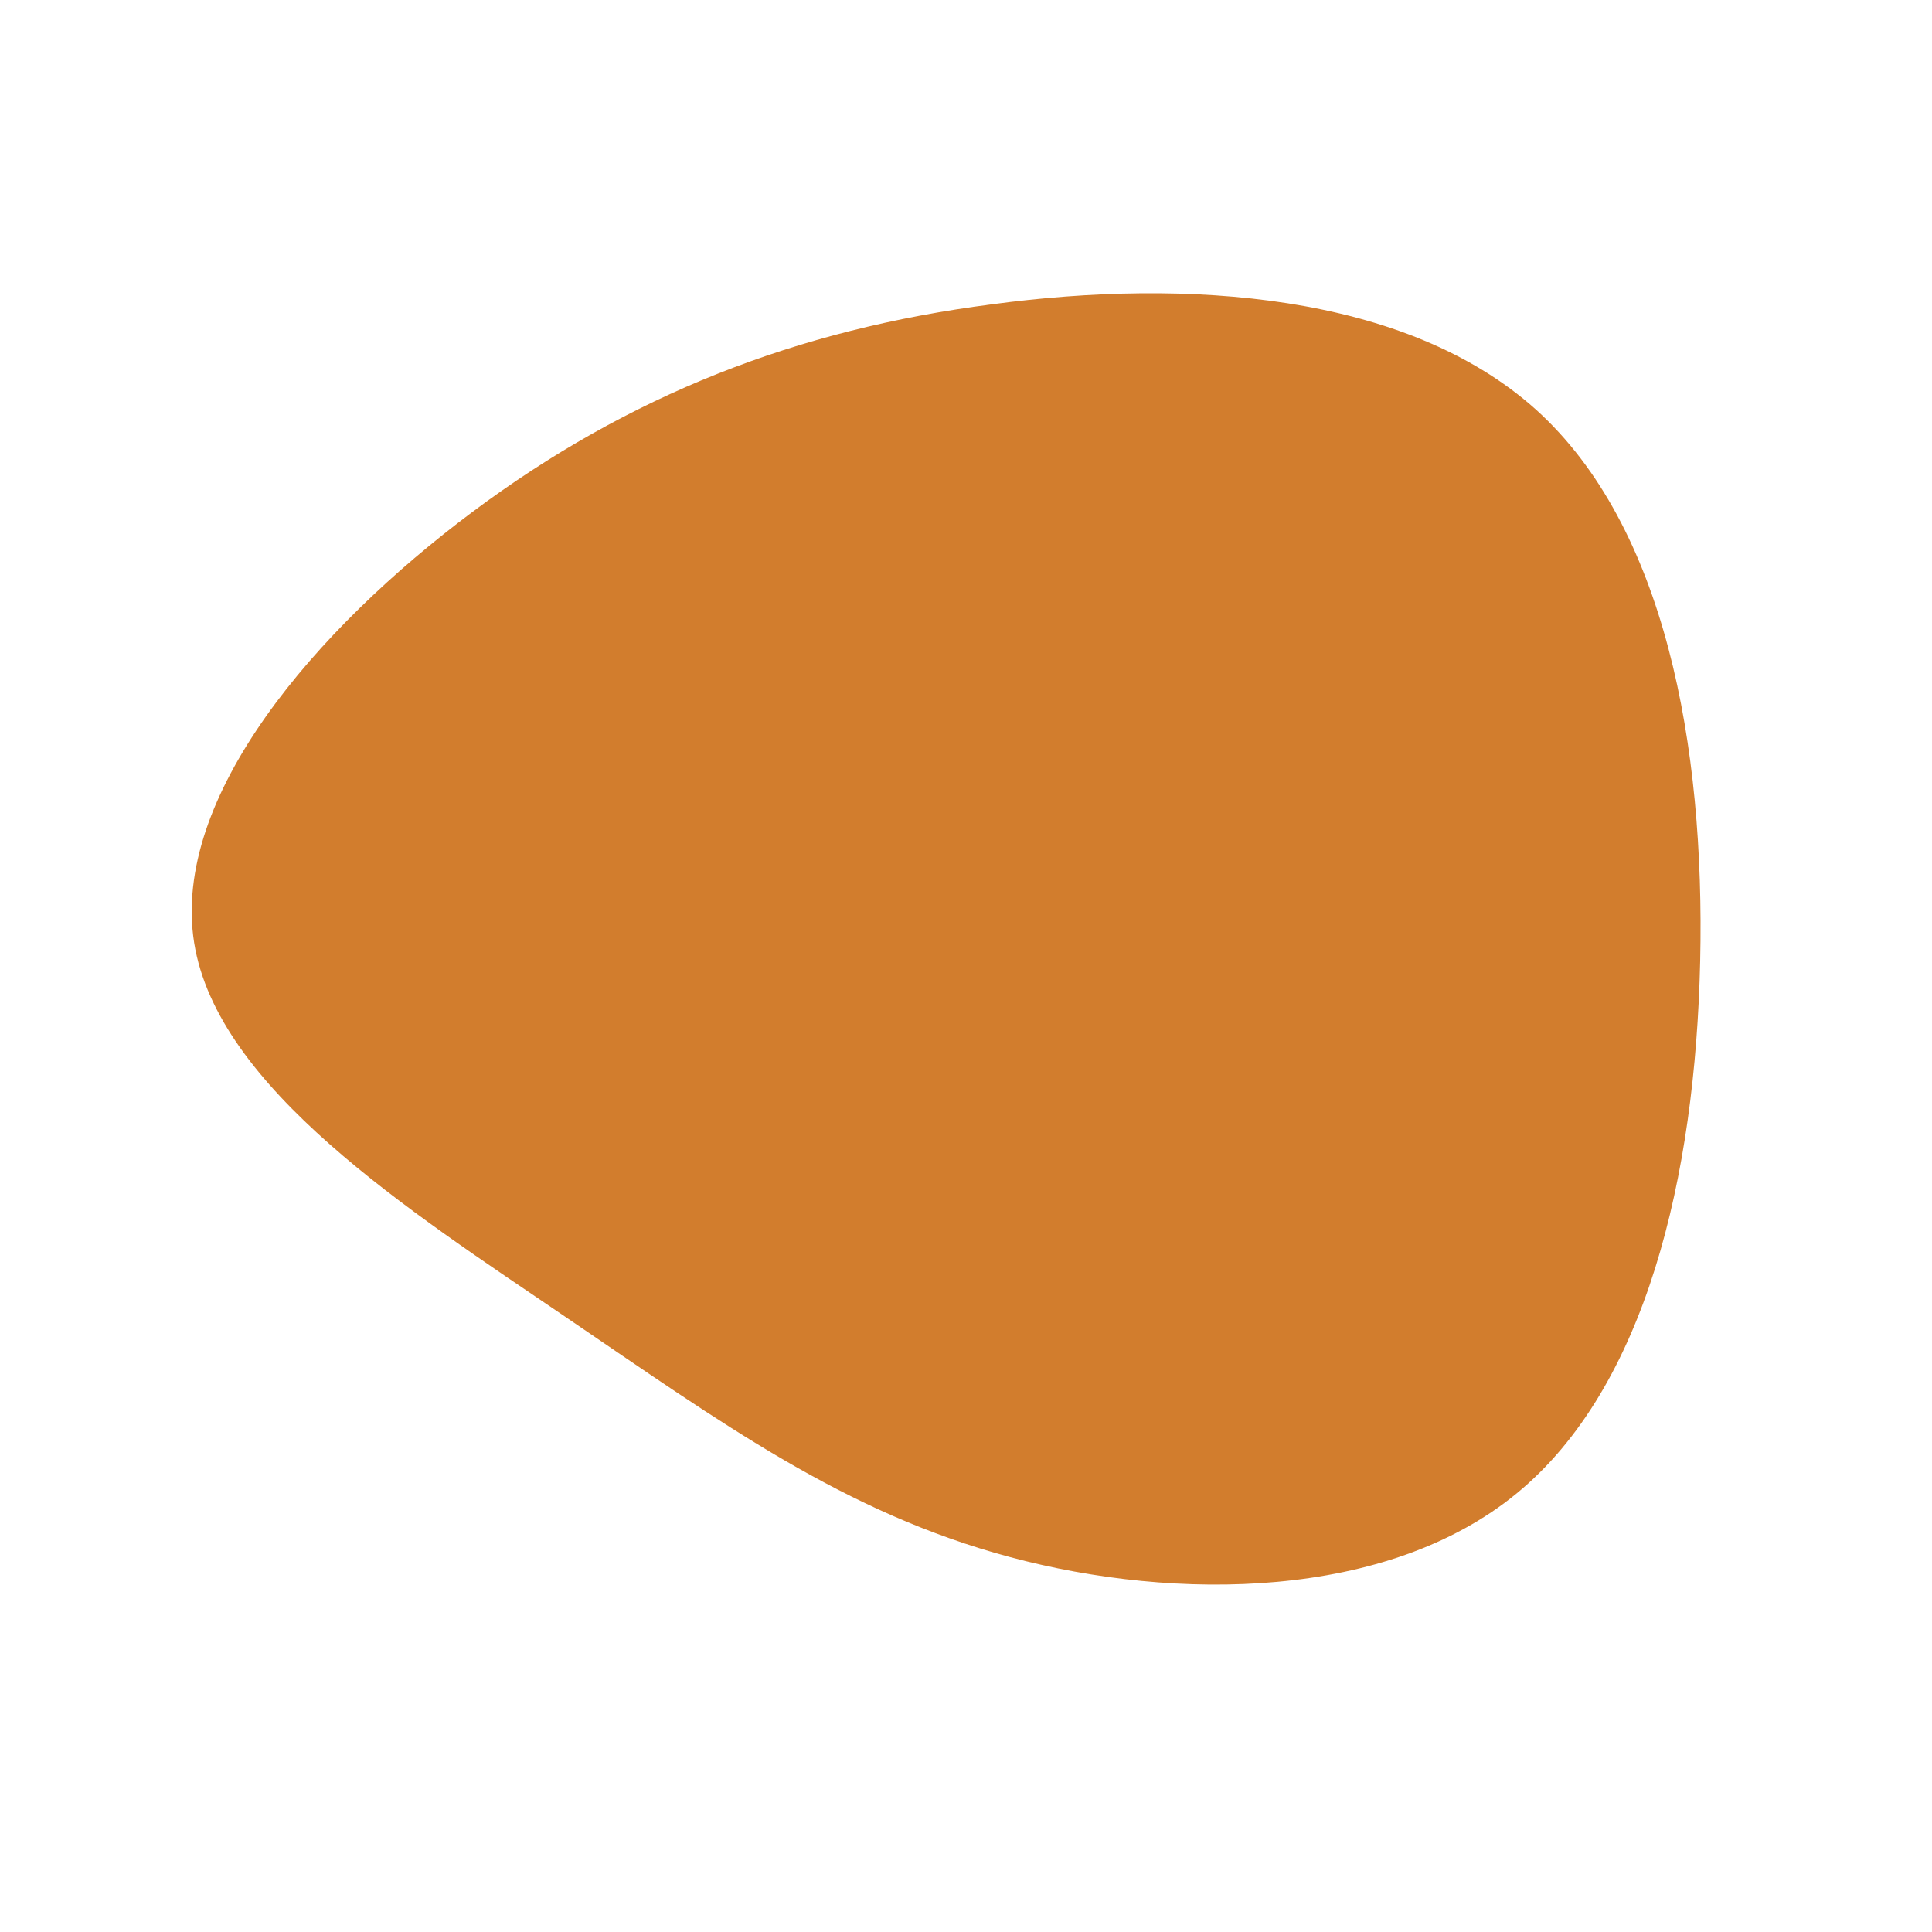 <?xml version="1.0" standalone="no"?>
<svg viewBox="0 0 200 200" xmlns="http://www.w3.org/2000/svg">
  <path fill="#D27D2D" d="M59,-57.6C72.4,-45.5,76.5,-22.8,76,-0.5C75.5,21.8,70.4,43.6,57,54.6C43.6,65.6,21.8,65.8,4.6,61.2C-12.6,56.6,-25.3,47.3,-41.5,36.3C-57.7,25.3,-77.5,12.6,-79.9,-2.4C-82.3,-17.5,-67.3,-34.9,-51.1,-47C-34.9,-59.1,-17.5,-65.9,2.7,-68.5C22.8,-71.2,45.5,-69.7,59,-57.6Z" transform="translate(100 100)" />
</svg>
